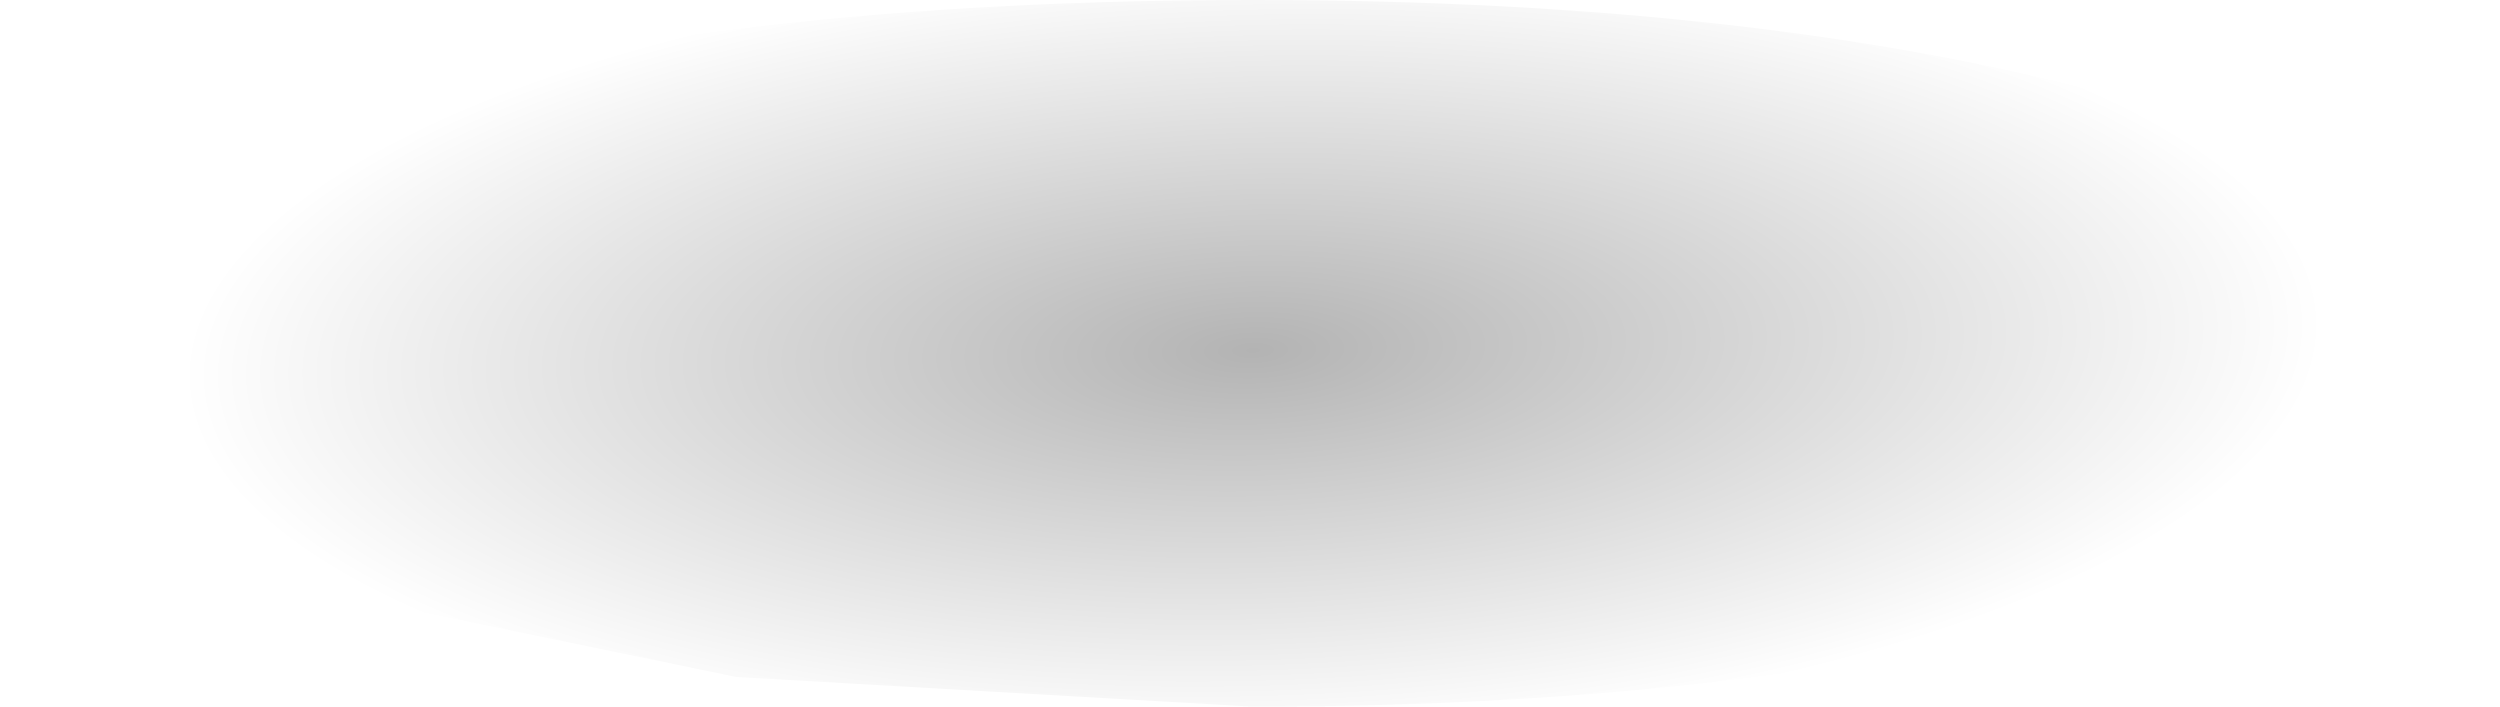 <?xml version="1.0" encoding="UTF-8" standalone="no"?>
<svg xmlns:xlink="http://www.w3.org/1999/xlink" height="5.95px" width="21.05px" xmlns="http://www.w3.org/2000/svg">
  <g transform="matrix(1.0, 0.0, 0.0, 1.0, -4.0, -26.0)">
    <path d="M4.0 28.95 Q4.0 27.7 7.05 26.85 10.15 26.0 14.55 26.0 18.9 26.0 21.95 26.85 25.05 27.7 25.05 28.95 25.05 30.2 21.95 31.05 18.9 31.95 14.55 31.95 L10.2 31.7 7.05 31.05 5.9 30.7 Q4.0 29.95 4.0 28.95" fill="url(#gradient0)" fill-rule="evenodd" stroke="none"/>
  </g>
  <defs>
    <radialGradient cx="0" cy="0" gradientTransform="matrix(-1.0E-4, -0.004, 0.011, -3.0E-4, 14.55, 28.95)" gradientUnits="userSpaceOnUse" id="gradient0" r="819.2" spreadMethod="pad">
      <stop offset="0.0" stop-color="#000000" stop-opacity="0.298"/>
      <stop offset="1.0" stop-color="#000000" stop-opacity="0.0"/>
    </radialGradient>
  </defs>
</svg>

